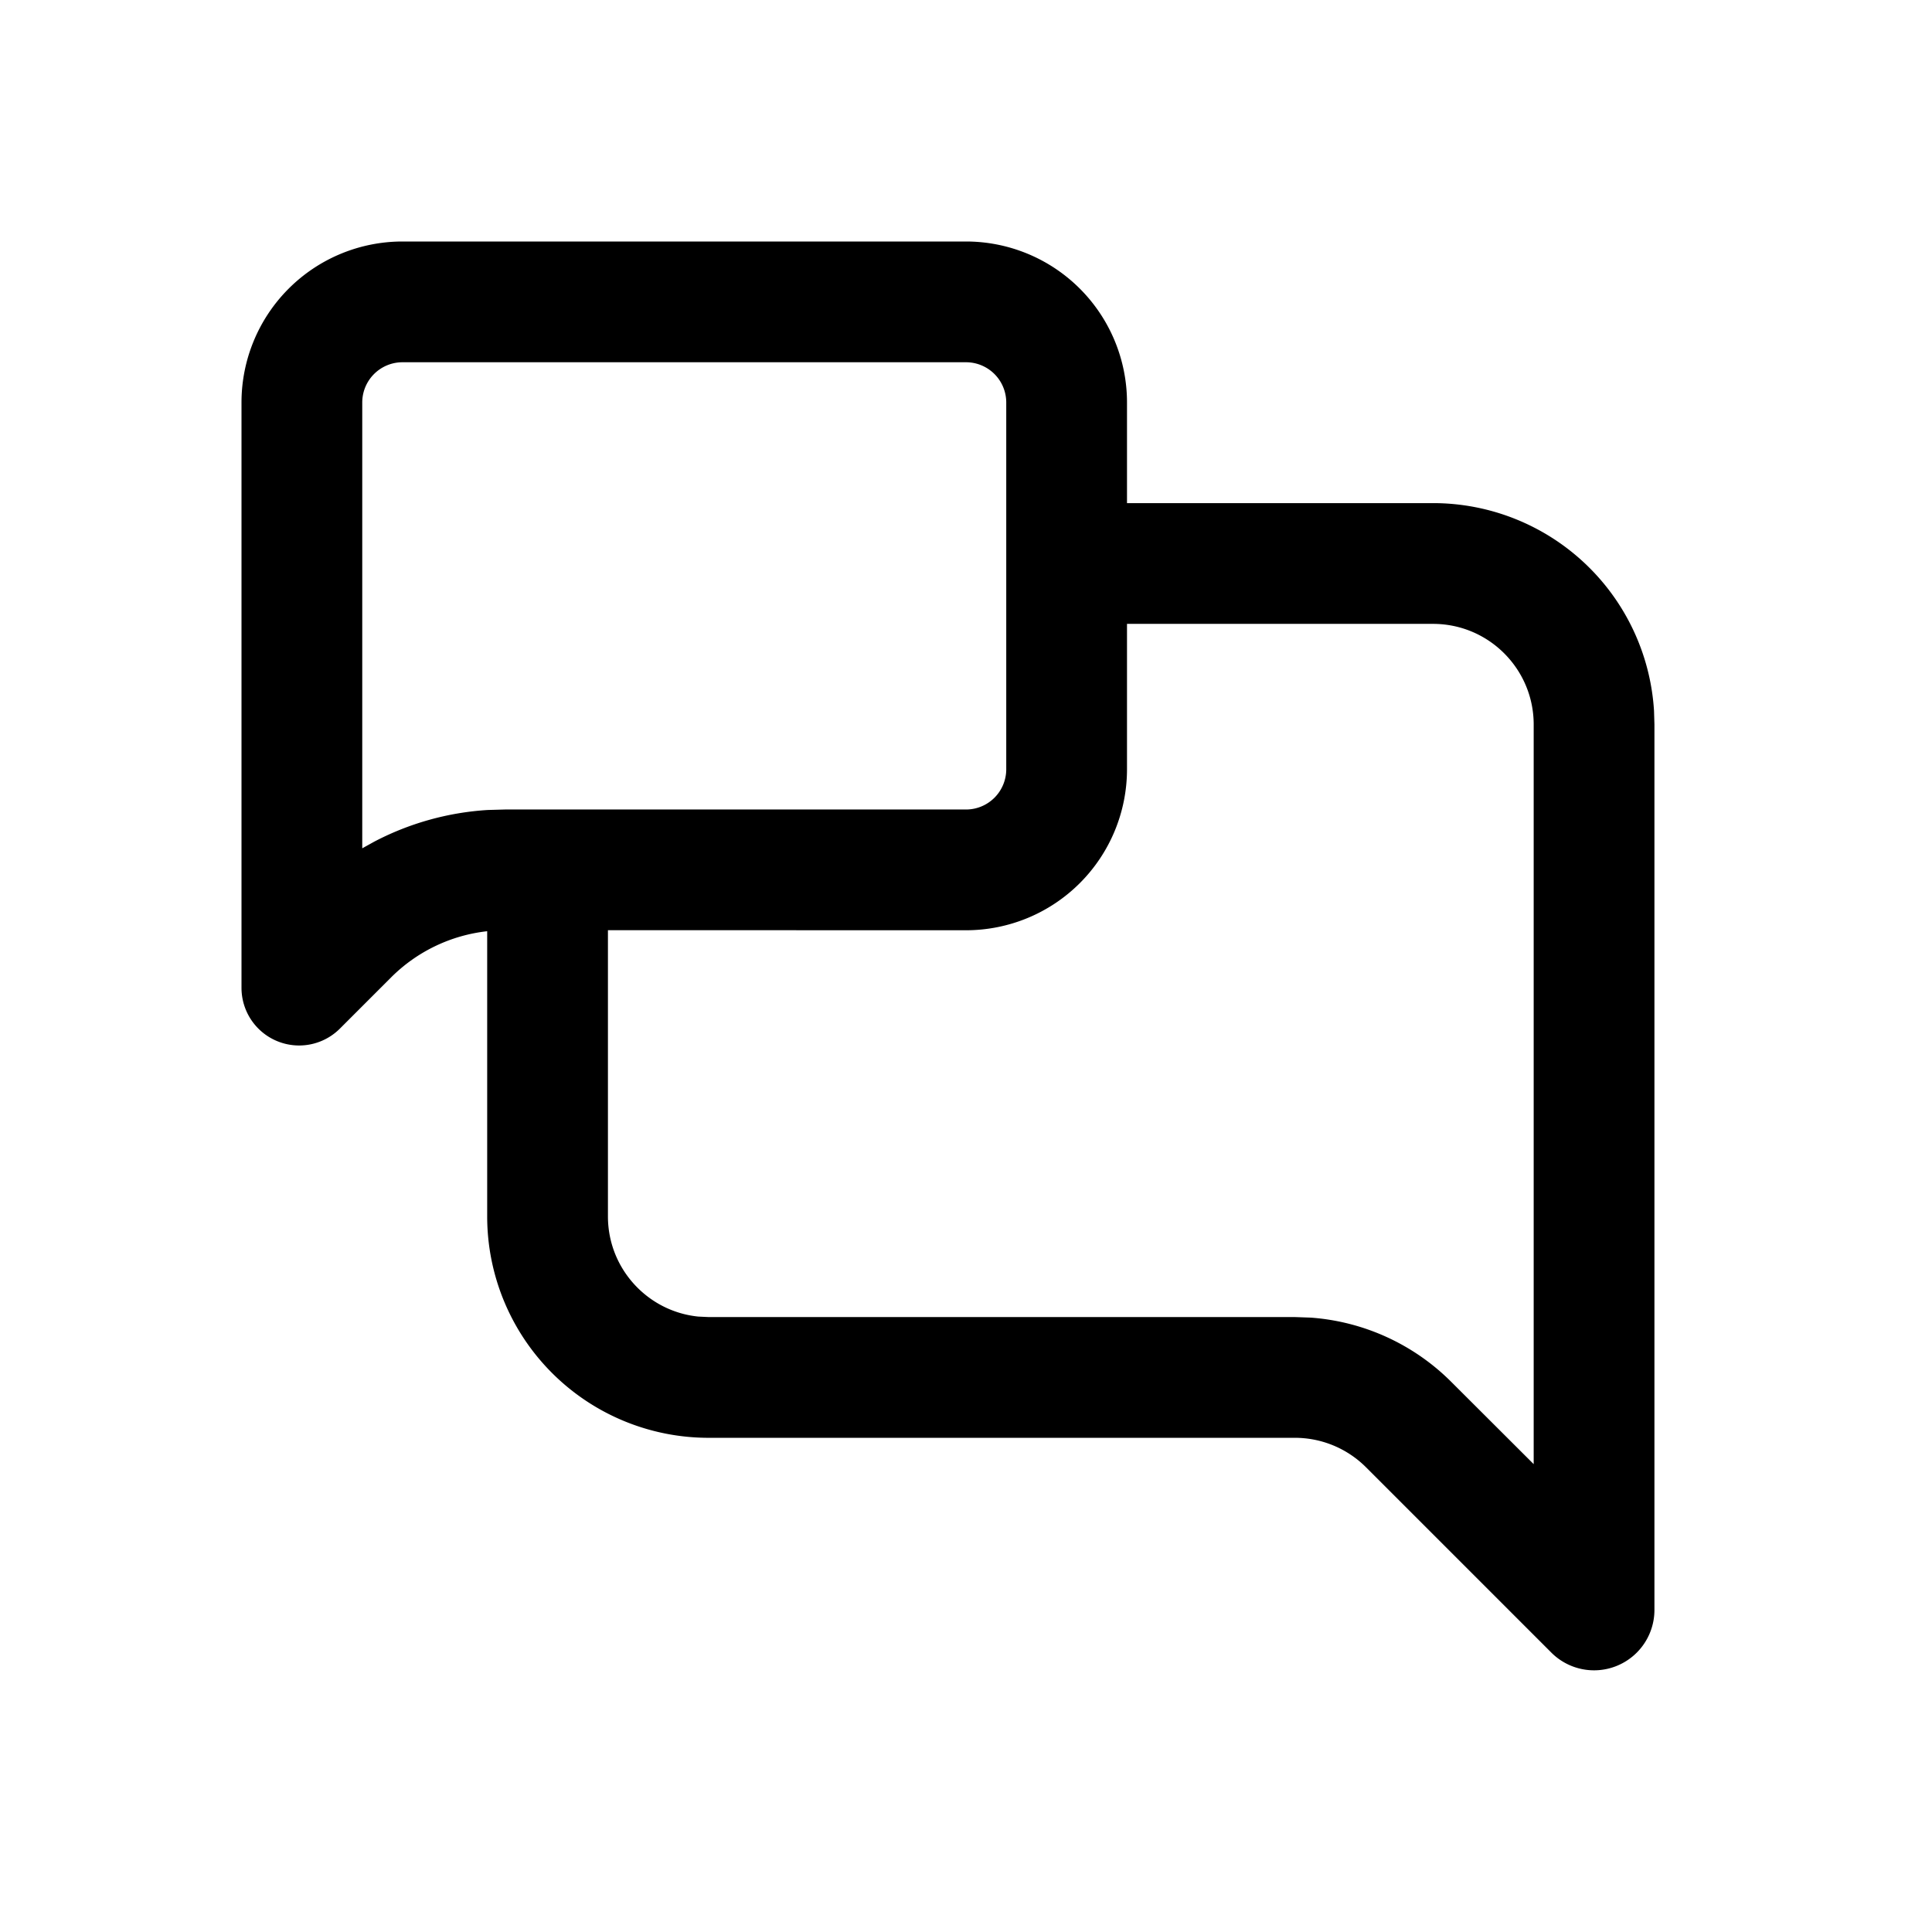 <?xml version="1.0" standalone="no"?><!DOCTYPE svg PUBLIC "-//W3C//DTD SVG 1.1//EN" "http://www.w3.org/Graphics/SVG/1.1/DTD/svg11.dtd"><svg t="1712566327543" class="icon" viewBox="0 0 1024 1024" version="1.1" xmlns="http://www.w3.org/2000/svg" p-id="7579" xmlns:xlink="http://www.w3.org/1999/xlink" width="200" height="200"><path d="M512 128a85.333 85.333 0 0 1 85.333 85.333v53.333h162.219a117.333 117.333 0 0 1 117.12 110.165l0.213 7.168v469.333a32 32 0 0 1-54.613 22.613l-98.261-98.261a53.333 53.333 0 0 0-37.717-15.616H375.552a117.333 117.333 0 0 1-117.333-117.333v-151.168a85.333 85.333 0 0 0-50.901 24.448l-27.179 27.179A30.549 30.549 0 0 1 128 523.605V213.333a85.333 85.333 0 0 1 85.333-85.333h298.667z m85.333 279.723a85.333 85.333 0 0 1-85.333 85.333l-189.781-0.043v151.723c0 27.605 20.992 50.347 47.872 53.077l5.461 0.256h310.741l8.448 0.299a117.333 117.333 0 0 1 74.496 34.091l43.648 43.563V384c0-29.44-23.893-53.333-53.333-53.333H597.333v77.056zM512 192H213.333a21.333 21.333 0 0 0-21.333 21.333v236.288l6.315-3.499a149.333 149.333 0 0 1 60.203-16.811l9.131-0.256H512a21.333 21.333 0 0 0 21.333-21.333V213.333a21.333 21.333 0 0 0-21.333-21.333z" p-id="7580"></path></svg>